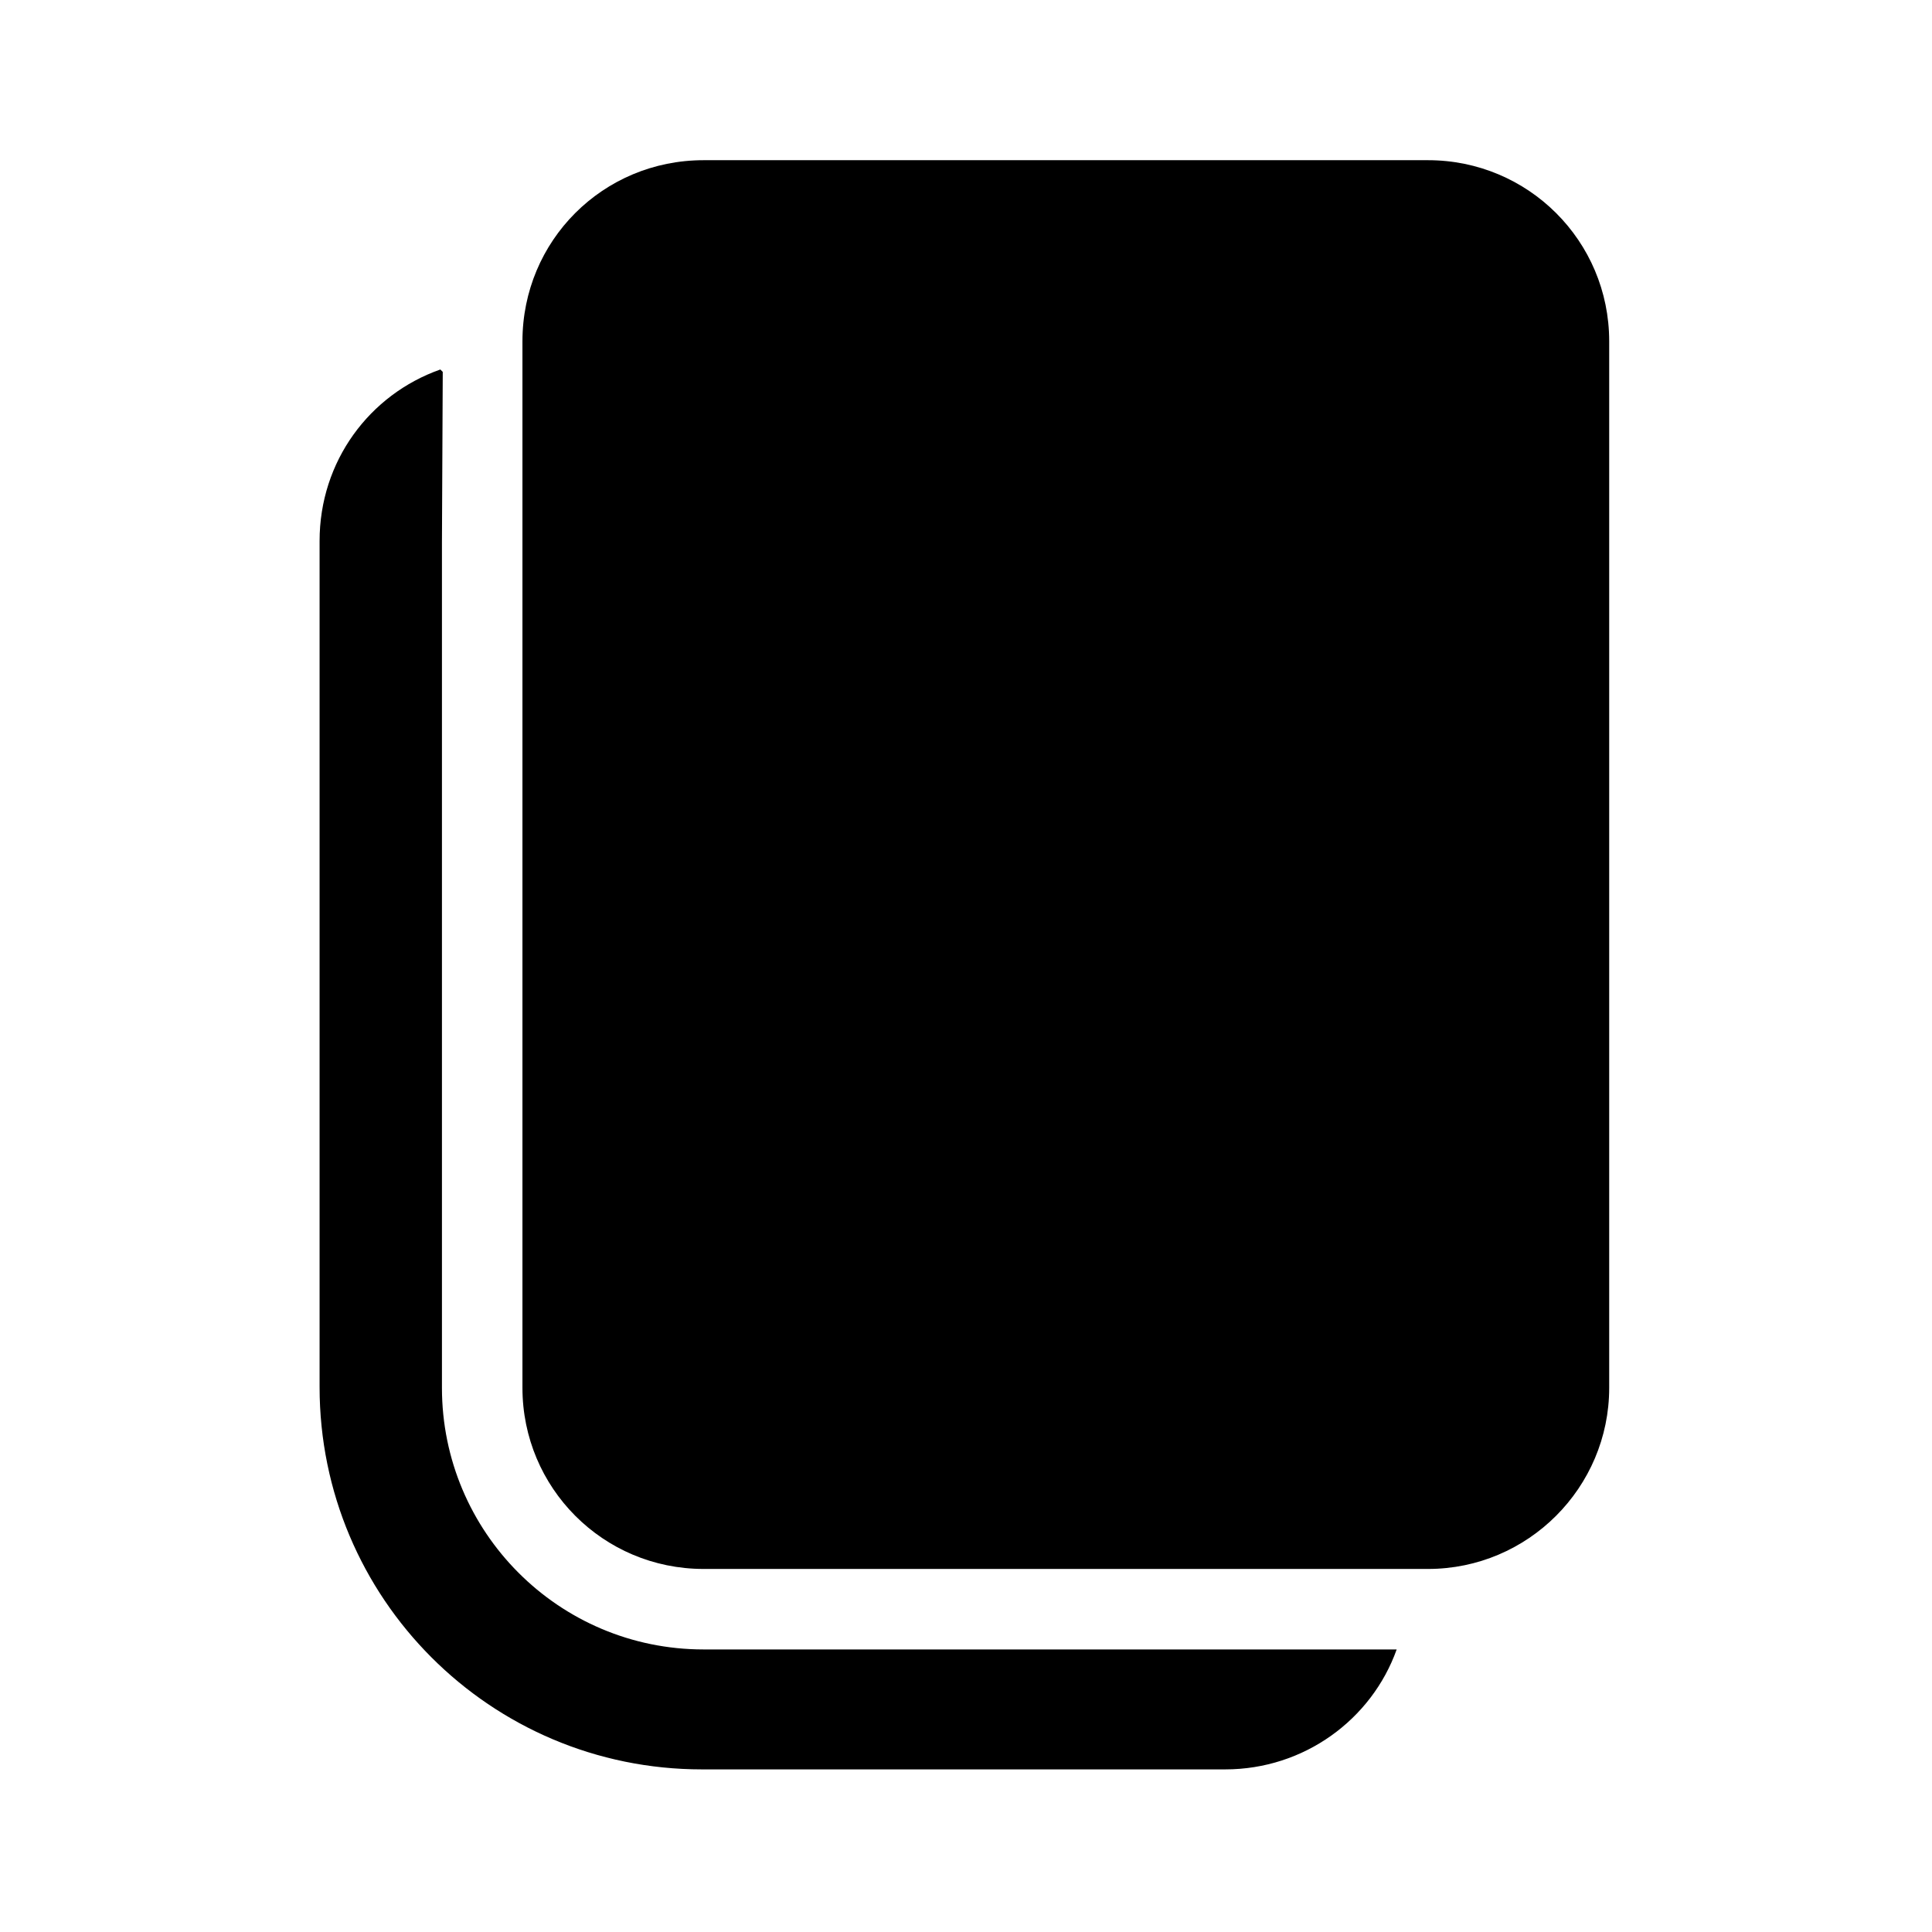 <svg viewBox="0 0 24 24" xmlns="http://www.w3.org/2000/svg"><path fill="currentColor" d="M5.5 4.62l-.01 2.12v10.5c0 1.79 1.45 3.25 3.25 3.25l8.61 0c-.31.87-1.15 1.49-2.13 1.49h-6.5c-2.63 0-4.75-2.13-4.75-4.75V6.72c0-.99.62-1.82 1.5-2.13Zm12.24-2.63c1.24 0 2.25 1 2.25 2.25v13c0 1.24-1.01 2.25-2.25 2.25h-9c-1.25 0-2.25-1.01-2.25-2.25v-13c0-1.25 1-2.25 2.25-2.25h9Z"/></svg>